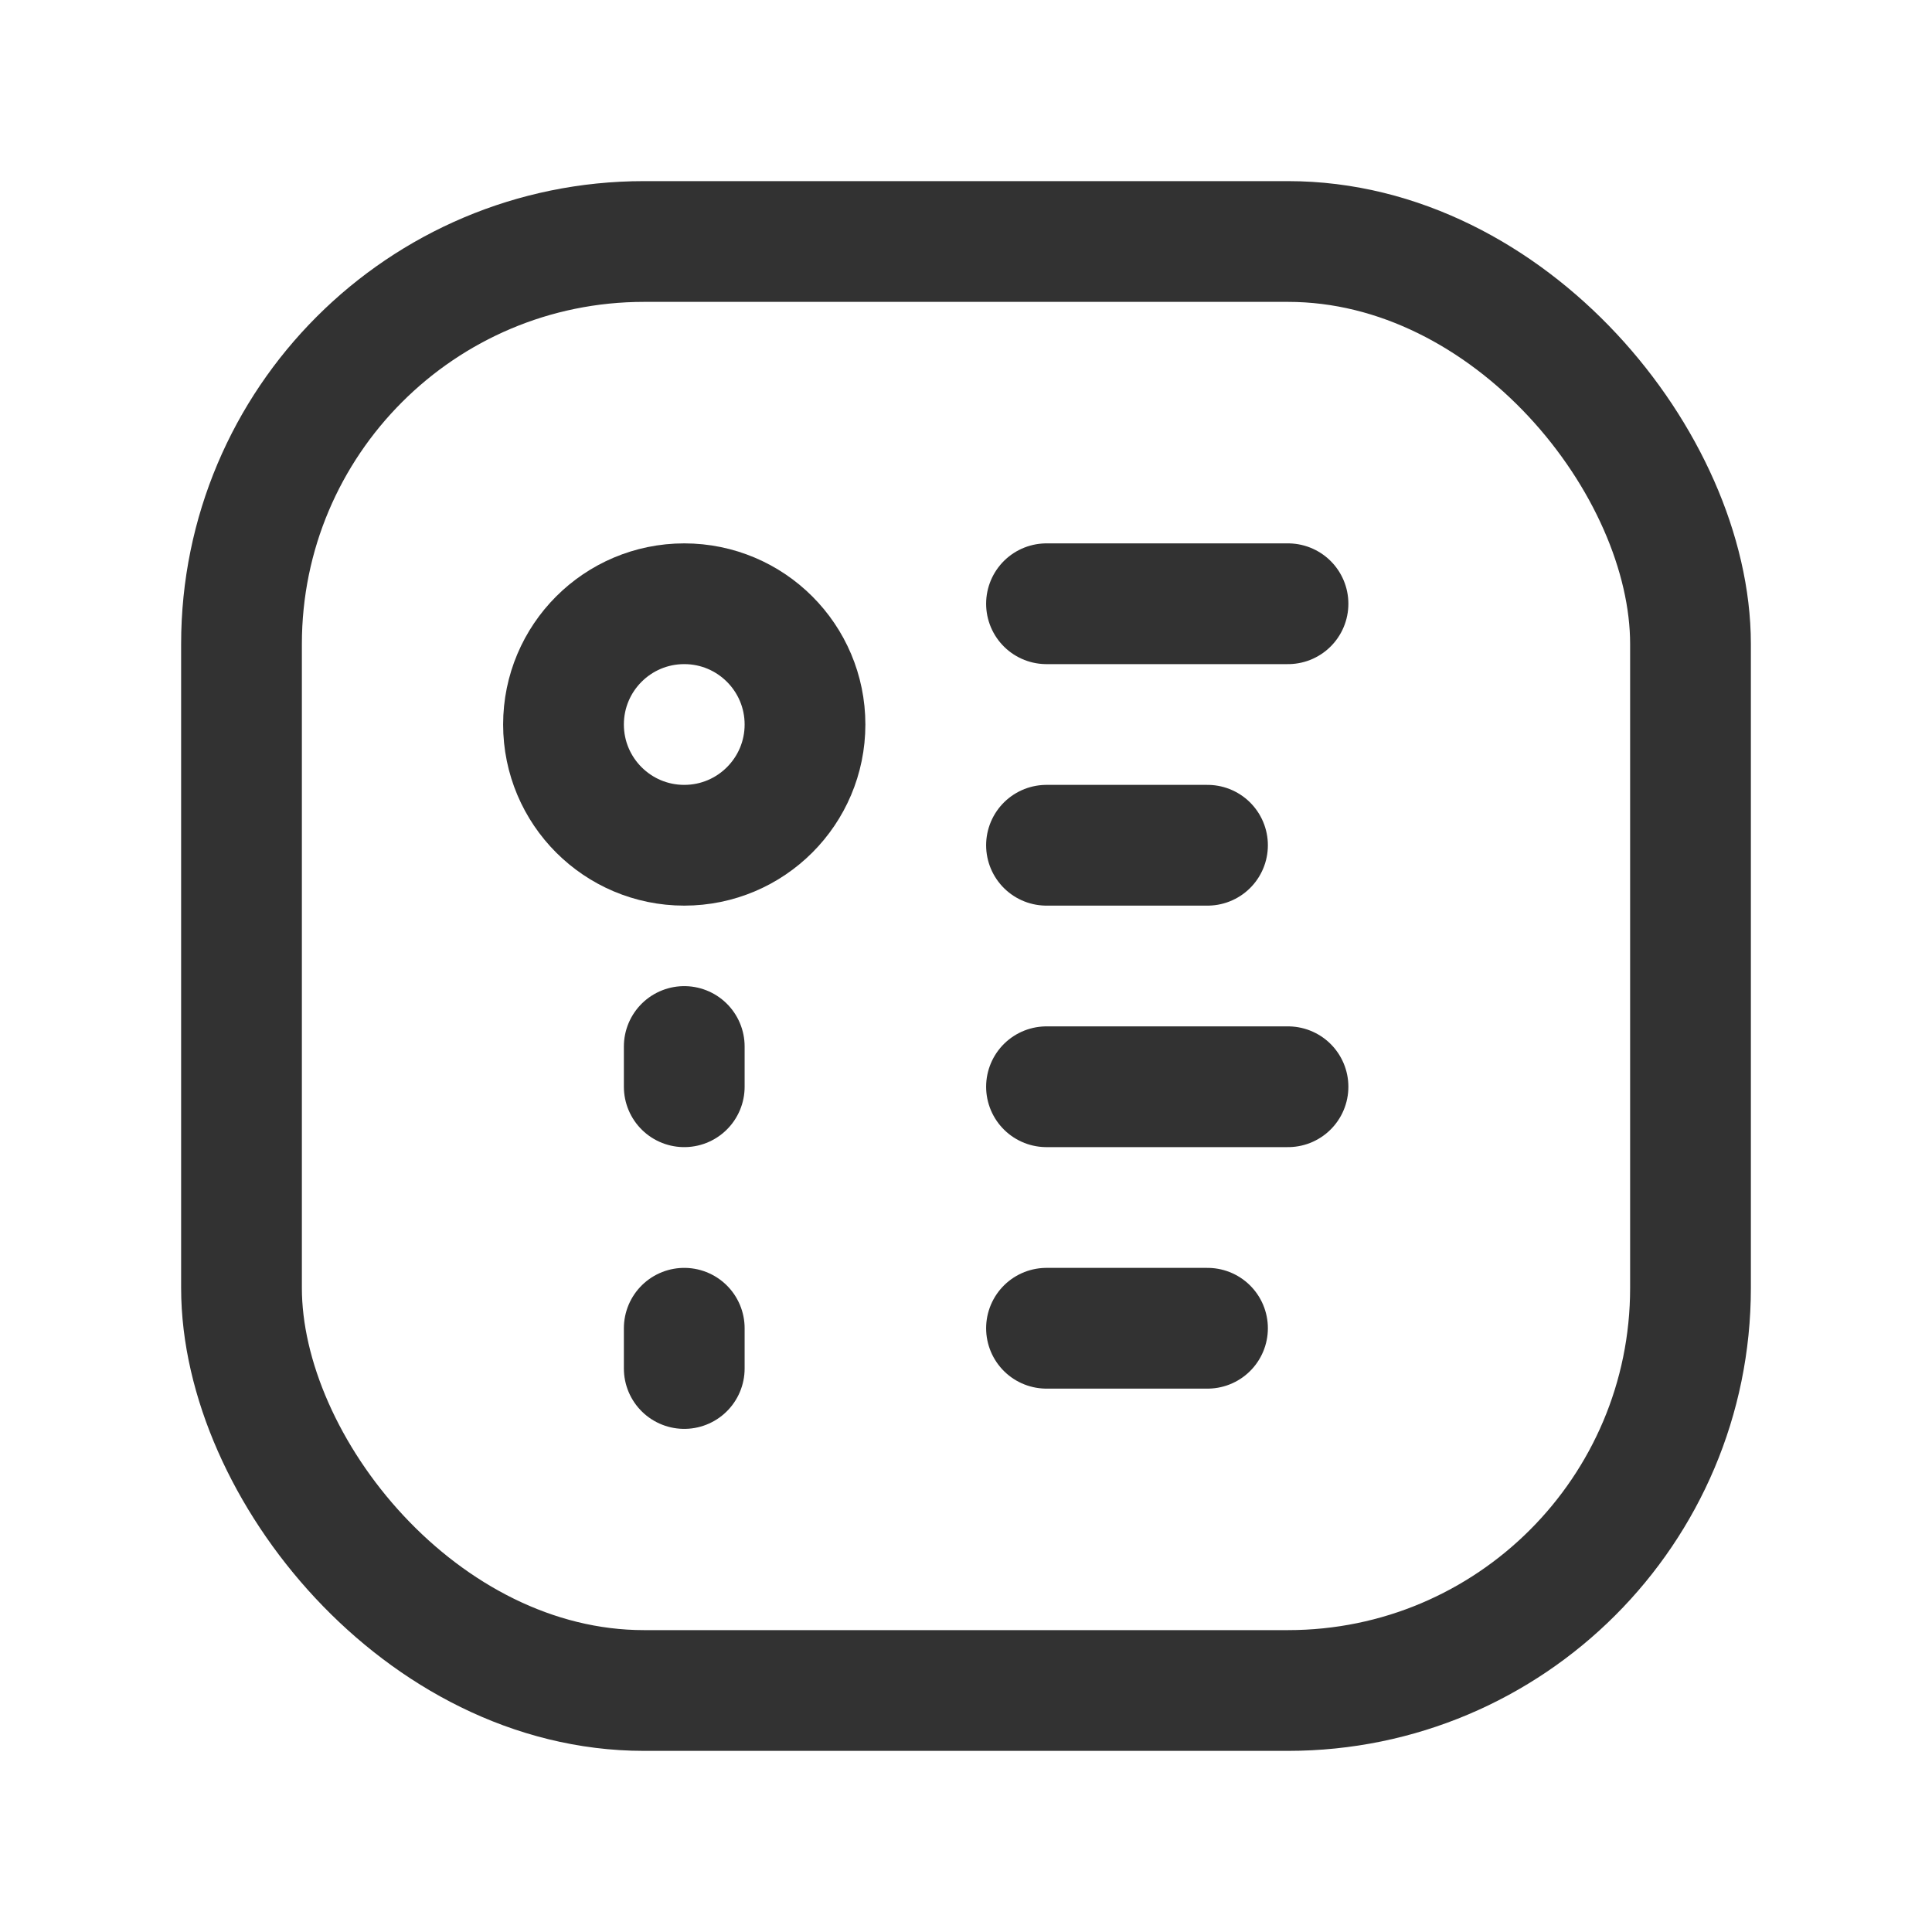 <svg xmlns="http://www.w3.org/2000/svg" viewBox="0 0 24 24"><path d="M15,10.5H13" fill="none" stroke="#323232" stroke-linecap="round" stroke-linejoin="round" stroke-width="1.5"/><path d="M16,7.5H13" fill="none" stroke="#323232" stroke-linecap="round" stroke-linejoin="round" stroke-width="1.5"/><path d="M15,16.5H13" fill="none" stroke="#323232" stroke-linecap="round" stroke-linejoin="round" stroke-width="1.5"/><path d="M13,13.5h3" fill="none" stroke="#323232" stroke-linecap="round" stroke-linejoin="round" stroke-width="1.5"/><circle cx="8.5" cy="9" r="1.5" fill="none" stroke="#323232" stroke-linecap="round" stroke-linejoin="round" stroke-width="1.5"/><line x1="8.5" y1="13.5" x2="8.5" y2="13" fill="none" stroke="#323232" stroke-linecap="round" stroke-linejoin="round" stroke-width="1.5"/><line x1="8.5" y1="17" x2="8.5" y2="16.5" fill="none" stroke="#323232" stroke-linecap="round" stroke-linejoin="round" stroke-width="1.5"/><rect x="3" y="3" width="18" height="18" rx="5" stroke-width="1.5" stroke="#323232" stroke-linecap="round" stroke-linejoin="round" fill="none"/></svg>